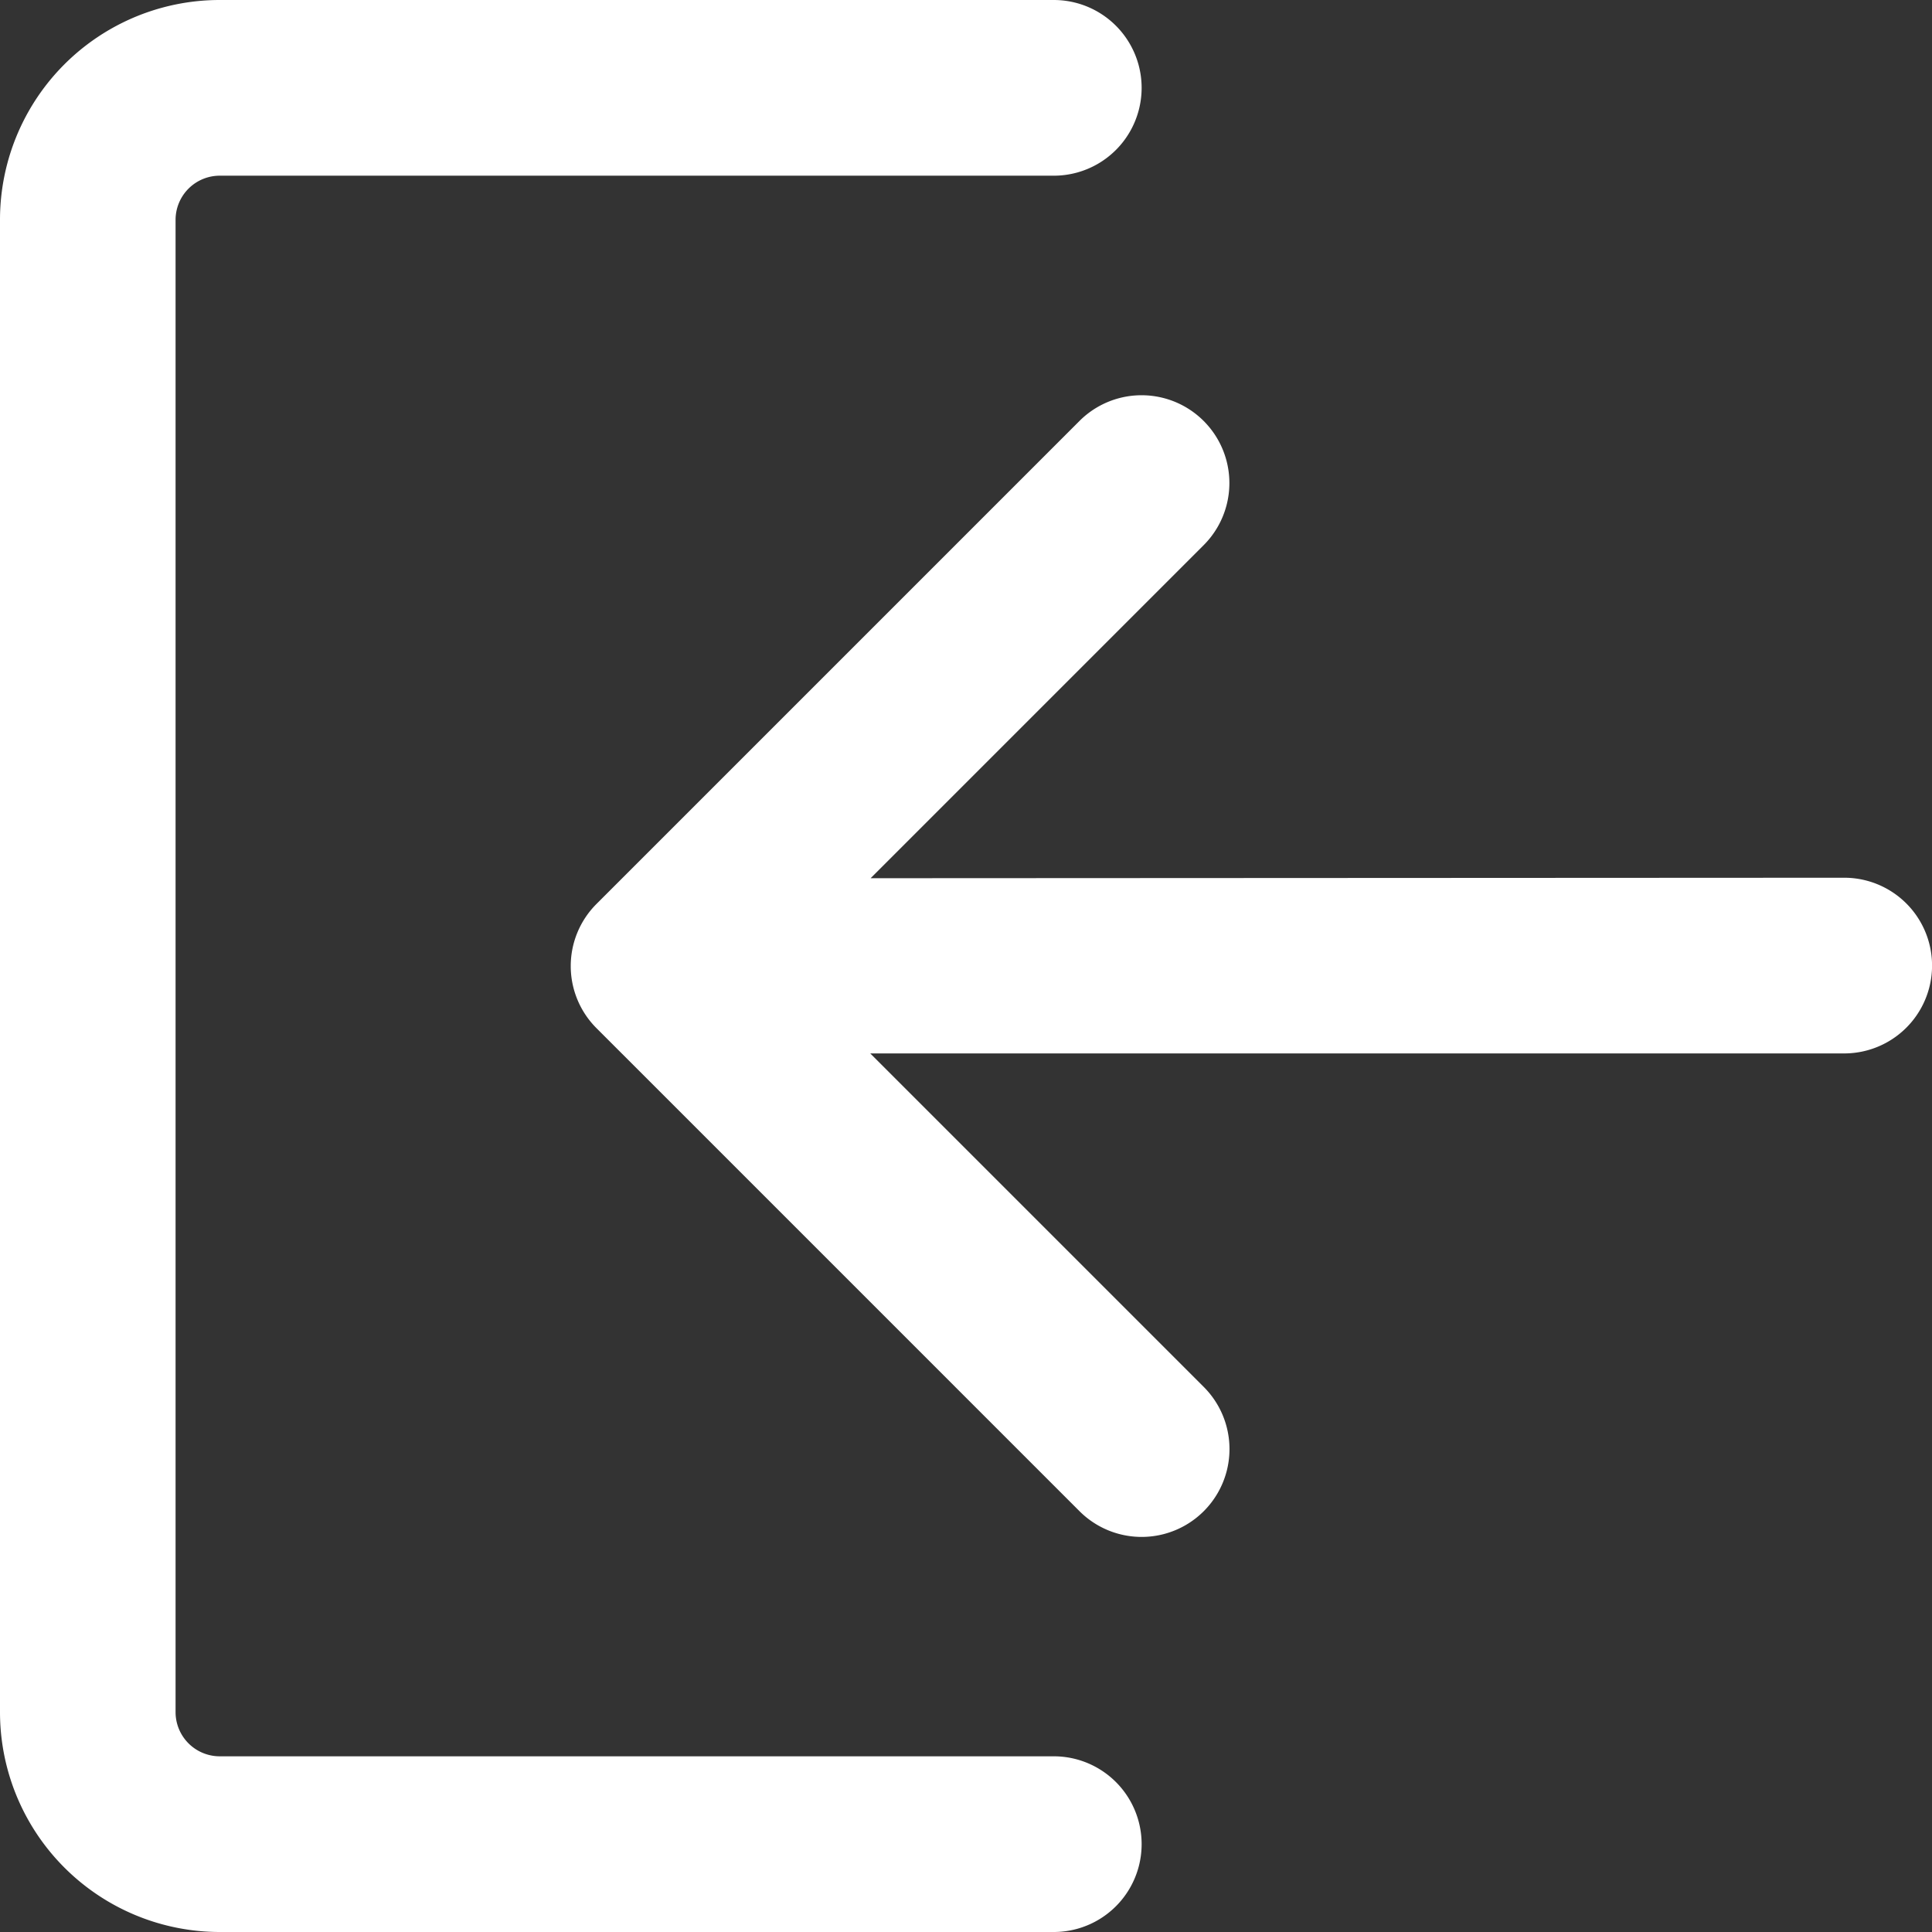 <svg xmlns="http://www.w3.org/2000/svg" width="16" height="16" viewBox="0 0 16 16">
  <rect x="0" y="0" width="16" height="16" fill="#333333" stroke="none"/>
  <path id="path" d="M9.21,9.273l2.758-2.758A.727.727,0,1,0,10.94,5.486l-4,4a.727.727,0,0,0,0,1.029l4,4a.727.727,0,1,0,1.029-1.029l-.962-.962-1.8-1.8h8.066a.727.727,0,0,0,0-1.455Zm1.517-5.818a.727.727,0,1,0,0-1.455H3.821A1.82,1.82,0,0,0,2,3.821V16.179A1.821,1.821,0,0,0,3.821,18h6.906a.727.727,0,1,0,0-1.455H3.821a.366.366,0,0,1-.367-.366V3.821a.366.366,0,0,1,.367-.366Z" transform="translate(-2 -2)" fill="#fff"/>
</svg>

